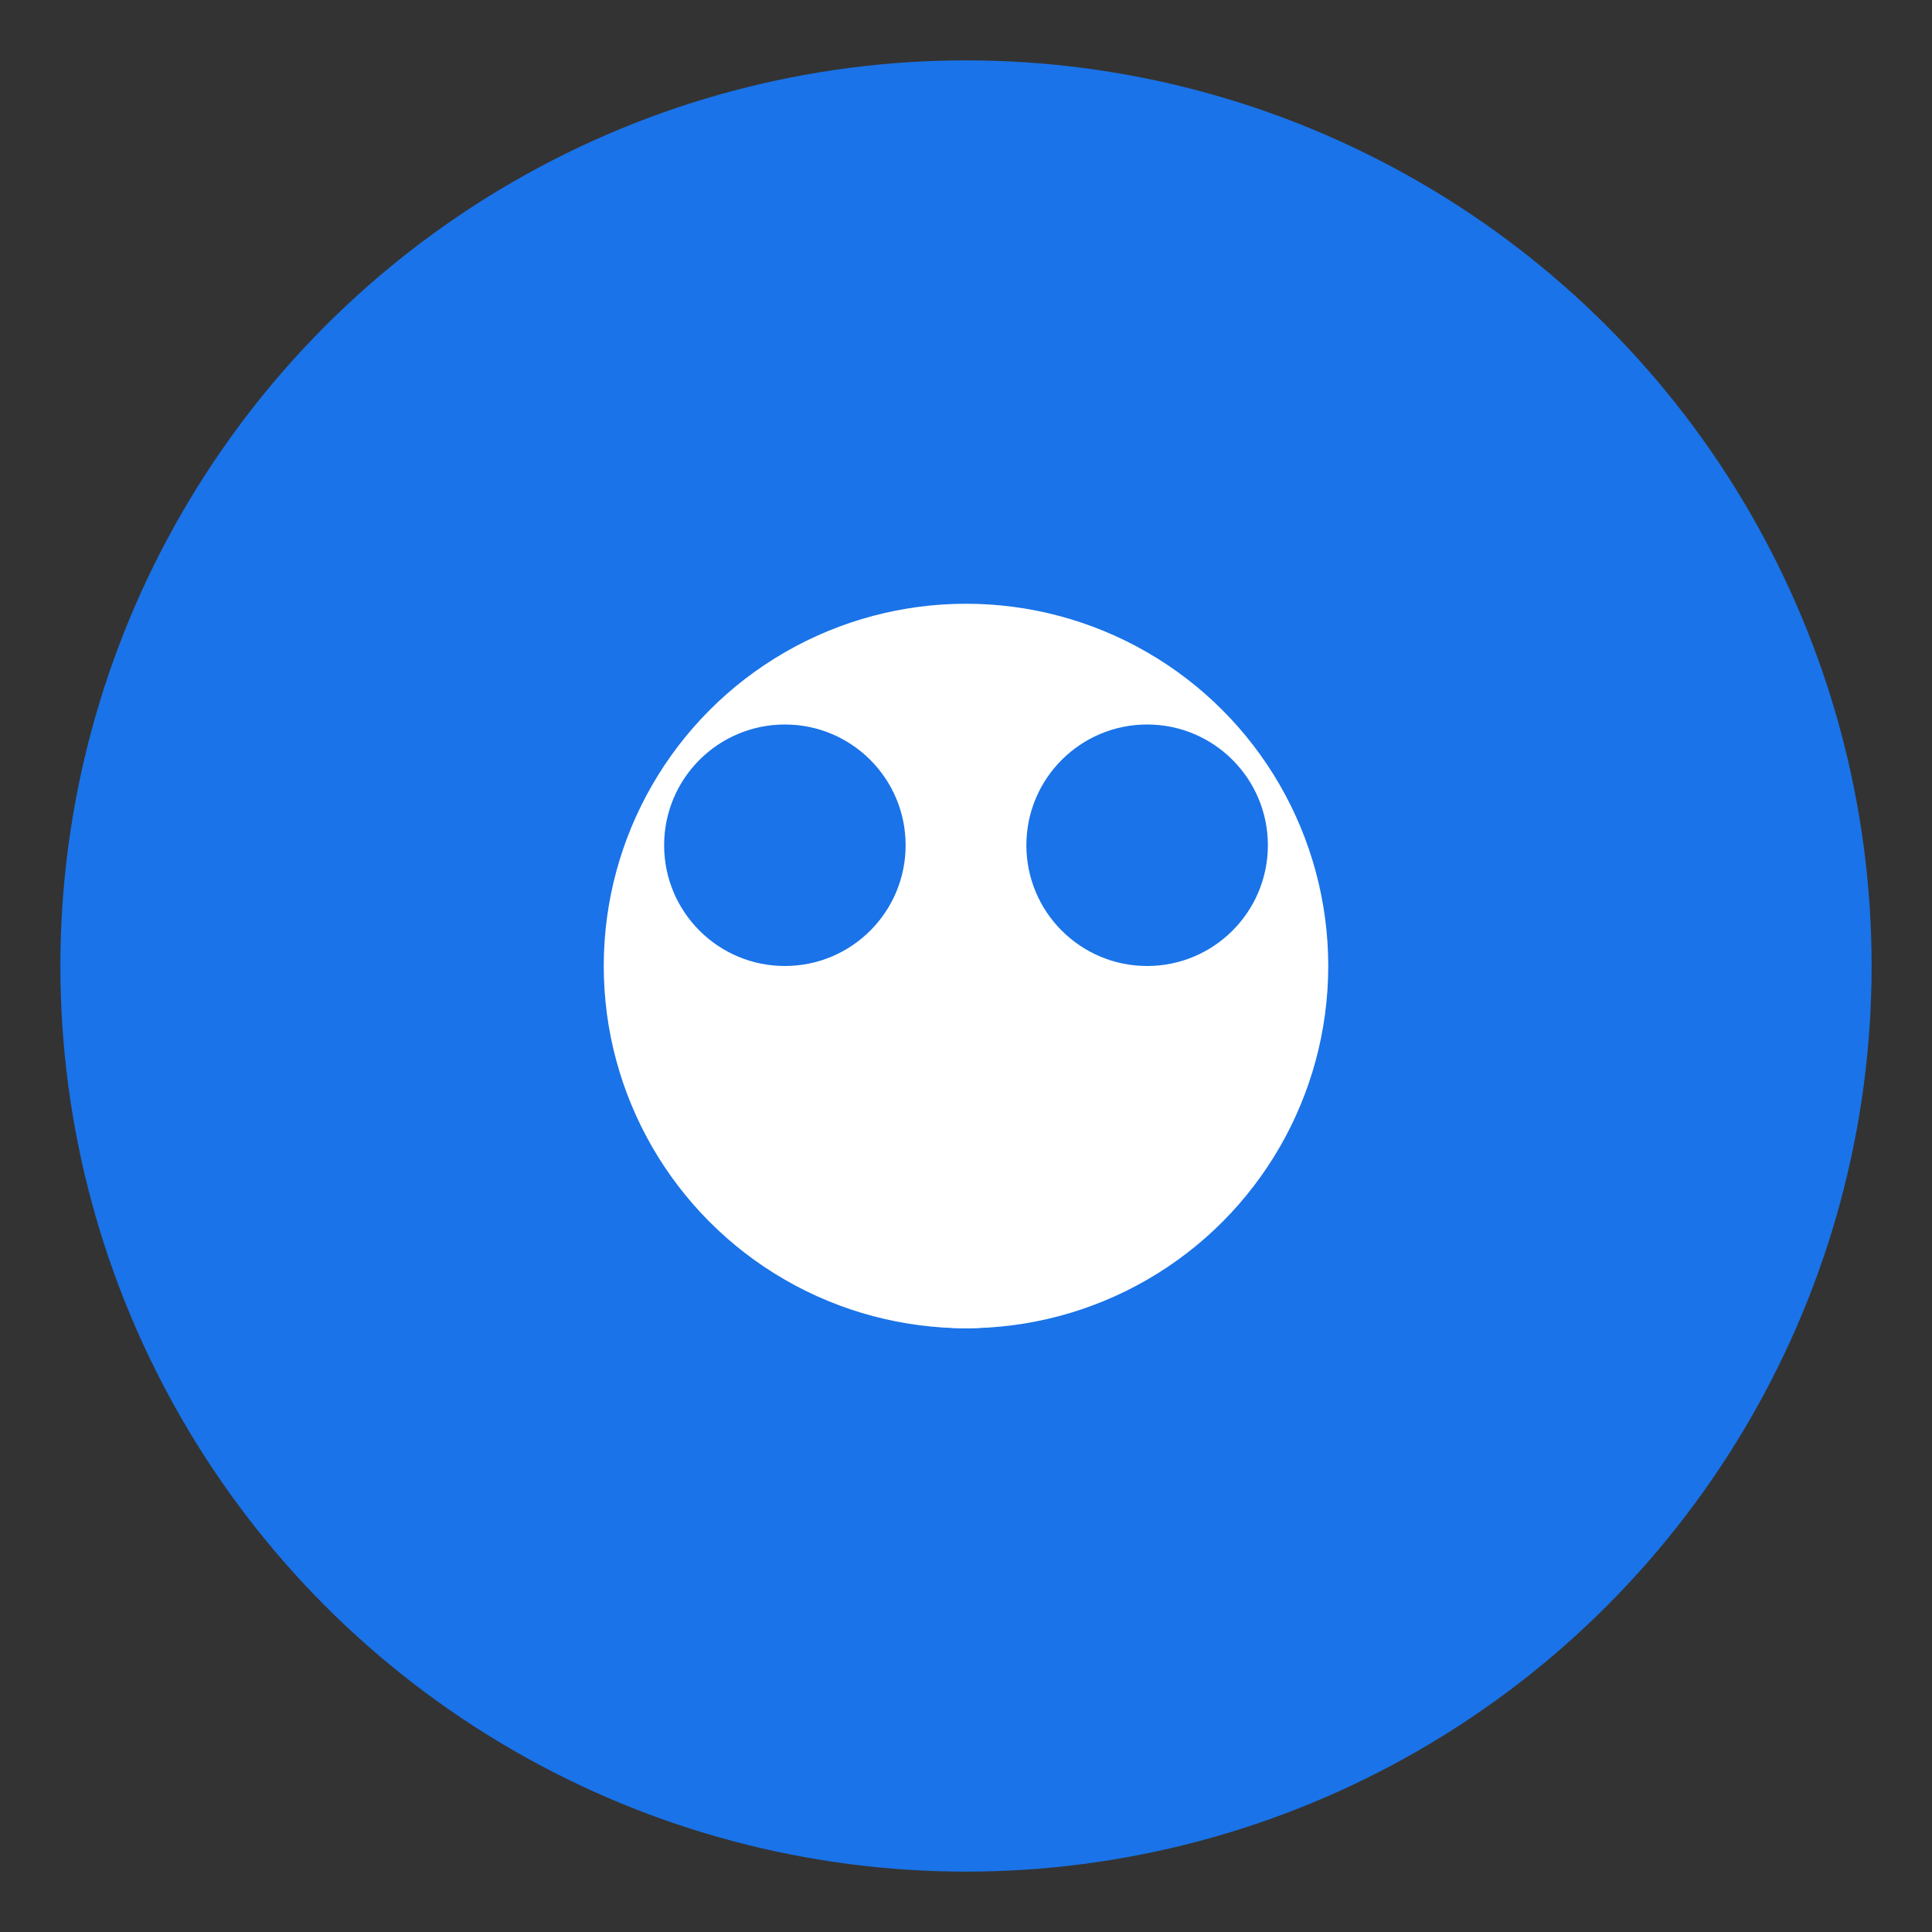 <svg xmlns="http://www.w3.org/2000/svg" viewBox="0 0 16 16" width="16" height="16">
  <rect x="0" y="0" width="16" height="16" fill="#333333" stroke="none"/>
  <circle cx="8" cy="8" r="7.5" fill="#1a73e8"/>
  <circle cx="8" cy="8" r="3" fill="#ffffff"/>
  <circle cx="6.5" cy="7" r="1" fill="#1a73e8"/>
  <circle cx="9.5" cy="7" r="1" fill="#1a73e8"/>
  <path d="M6 9c0 1.1 0.9 2 2 2s2-0.9 2-2v-1H6v1z" fill="#ffffff"/>
</svg> 